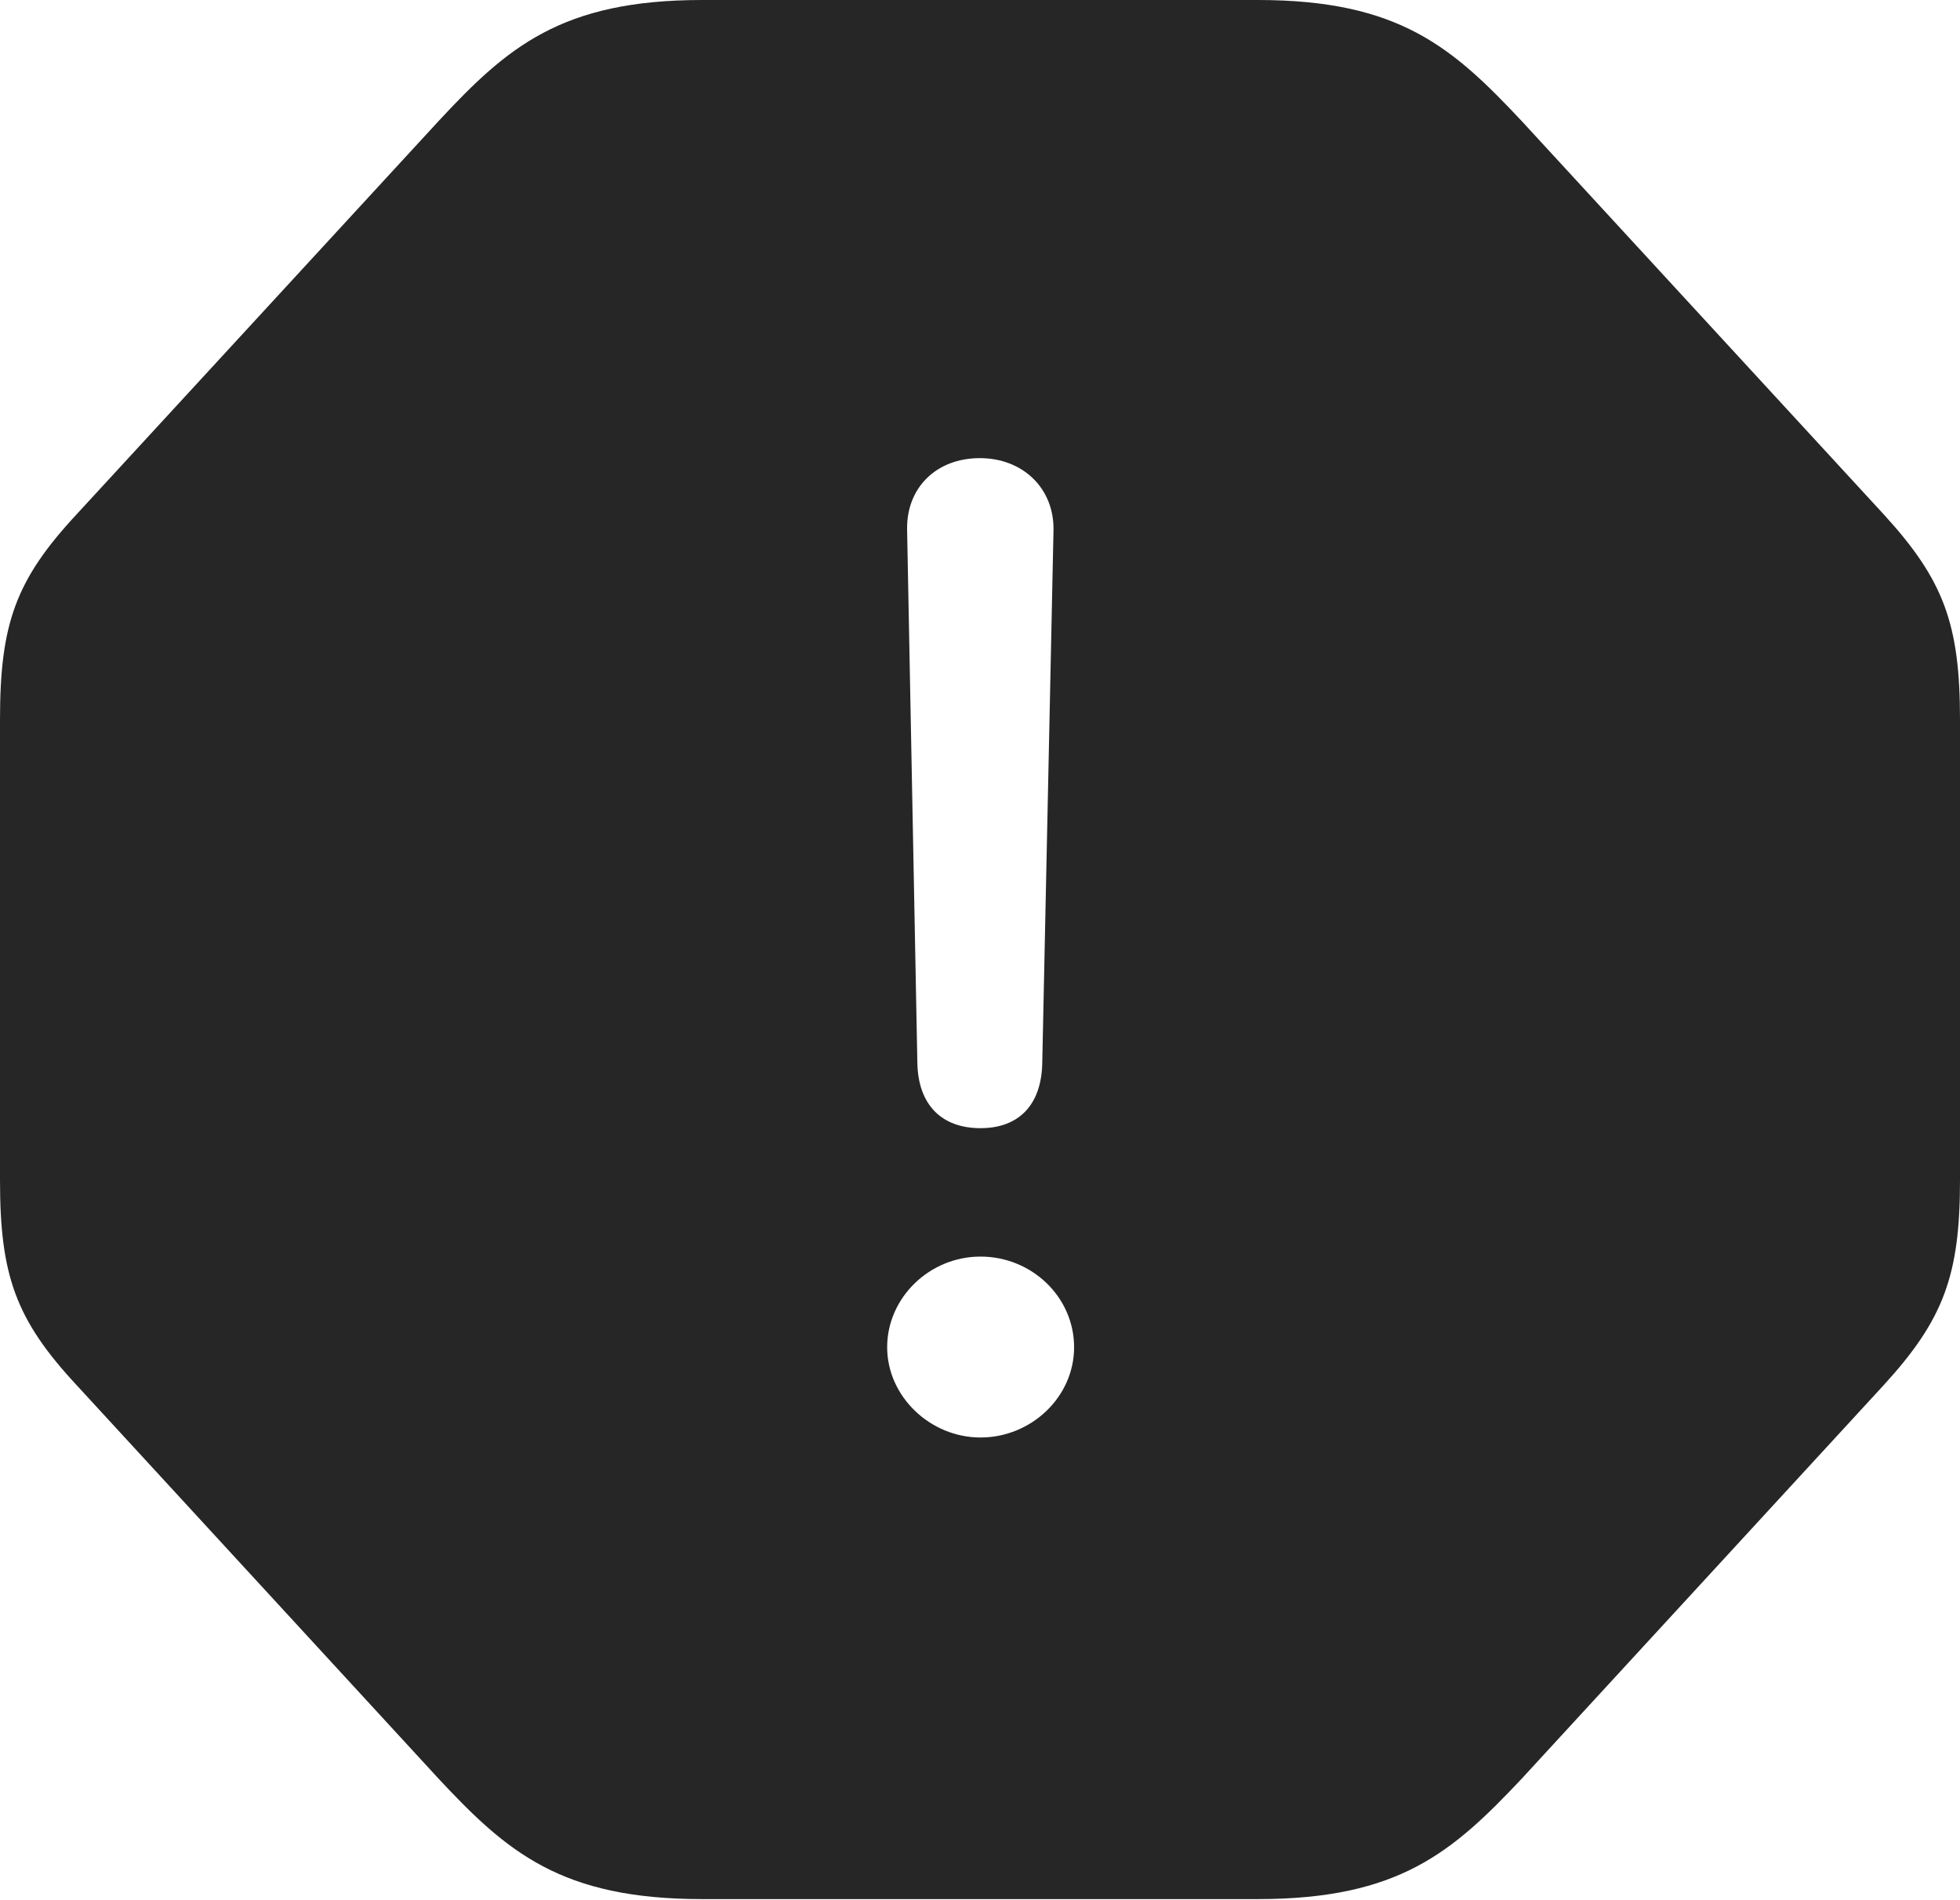 <?xml version="1.0" encoding="UTF-8"?>
<!--Generator: Apple Native CoreSVG 232.5-->
<!DOCTYPE svg
PUBLIC "-//W3C//DTD SVG 1.1//EN"
       "http://www.w3.org/Graphics/SVG/1.1/DTD/svg11.dtd">
<svg version="1.1" xmlns="http://www.w3.org/2000/svg" xmlns:xlink="http://www.w3.org/1999/xlink" width="98.011" height="94.996">
 <g>
  <rect height="94.996" opacity="0" width="98.011" x="0" y="0"/>
  <path d="M76.103 6.062L94.2 25.72C97.192 28.993 98.011 31.186 98.011 35.977L98.011 59.003C98.011 63.762 97.192 65.973 94.2 69.246L76.103 88.918C72.638 92.597 69.965 94.947 62.901 94.947L35.109 94.947C28.061 94.947 25.355 92.597 21.923 88.918L3.826 69.246C0.785 65.973 0 63.762 0 59.003L0 35.977C0 31.186 0.785 28.993 3.826 25.72L21.923 6.062C25.355 2.369 28.061 0 35.109 0L62.901 0C69.965 0 72.638 2.369 76.103 6.062ZM44.363 67.356C44.363 69.812 46.509 71.869 49.03 71.869C51.566 71.869 53.711 69.846 53.711 67.356C53.711 64.85 51.6 62.824 49.03 62.824C46.475 62.824 44.363 64.883 44.363 67.356ZM45.36 26.47L45.873 53.127C45.907 55.215 47.066 56.404 49.03 56.404C50.941 56.404 52.085 55.249 52.119 53.127L52.681 26.504C52.715 24.416 51.152 22.905 48.996 22.905C46.822 22.905 45.326 24.382 45.36 26.47Z" fill="#000000" fill-opacity="0.85"/>
 </g>
</svg>
